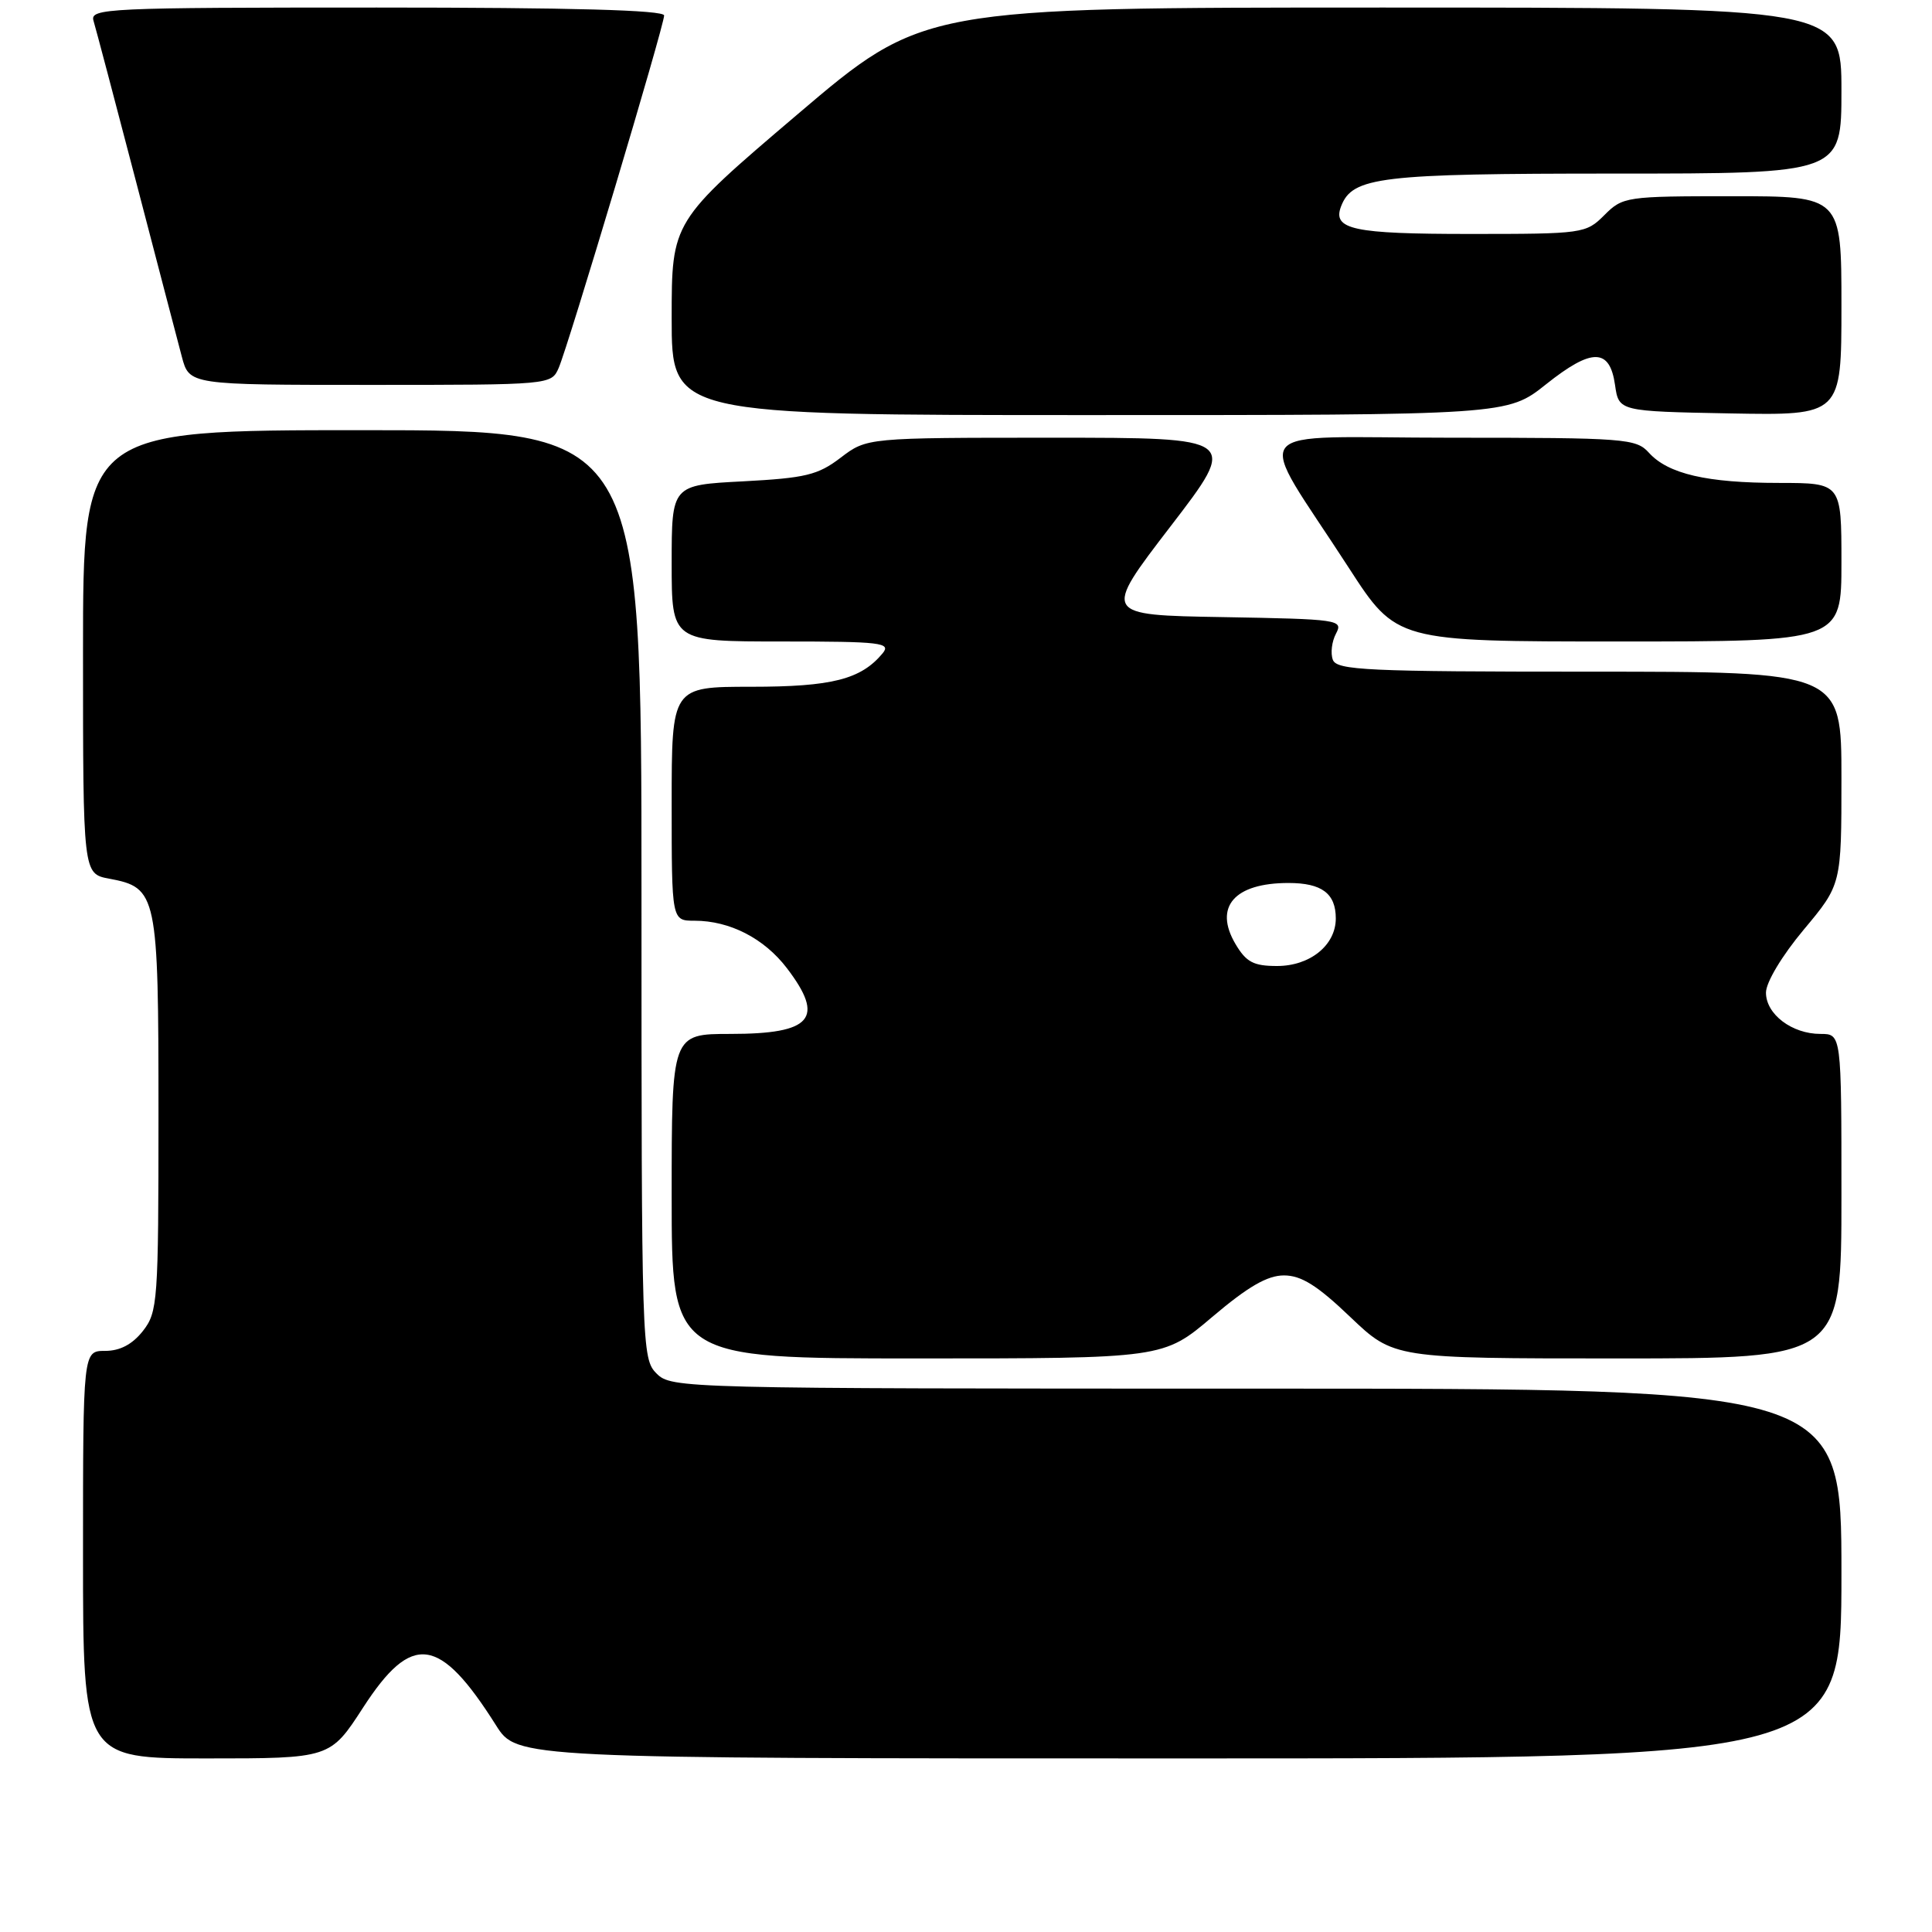 <?xml version="1.0" encoding="UTF-8" standalone="no"?>
<!DOCTYPE svg PUBLIC "-//W3C//DTD SVG 1.1//EN" "http://www.w3.org/Graphics/SVG/1.1/DTD/svg11.dtd" >
<svg xmlns="http://www.w3.org/2000/svg" xmlns:xlink="http://www.w3.org/1999/xlink" version="1.1" viewBox="0 0 256 256">
 <g >
 <path fill="currentColor"
d=" M 48.12 226.25 C 54.59 216.27 58.24 216.76 65.73 228.62 C 68.50 233.00 68.50 233.00 156.25 233.00 C 244.00 233.00 244.00 233.00 244.00 208.50 C 244.00 184.00 244.00 184.00 166.50 184.00 C 90.33 184.00 88.97 183.97 87.00 182.00 C 85.04 180.04 85.00 178.67 85.00 118.50 C 85.00 57.00 85.00 57.00 48.00 57.00 C 11.00 57.00 11.00 57.00 11.00 86.39 C 11.00 115.78 11.00 115.78 14.47 116.43 C 20.83 117.62 21.00 118.45 21.00 147.59 C 21.00 172.52 20.90 173.85 18.93 176.37 C 17.53 178.14 15.90 179.00 13.93 179.00 C 11.00 179.00 11.00 179.00 11.00 206.00 C 11.00 233.00 11.00 233.00 27.37 233.00 C 43.75 233.00 43.75 233.00 48.12 226.25 Z  M 160.63 174.50 C 165.37 170.48 167.93 169.00 170.13 169.00 C 172.42 169.00 174.54 170.32 178.91 174.50 C 184.68 180.00 184.68 180.00 214.34 180.00 C 244.00 180.00 244.00 180.00 244.00 158.50 C 244.00 137.00 244.00 137.00 241.22 137.00 C 237.44 137.00 234.00 134.39 234.00 131.53 C 234.00 130.17 236.11 126.65 239.00 123.19 C 244.00 117.21 244.00 117.21 244.00 103.10 C 244.00 89.00 244.00 89.00 210.61 89.00 C 181.16 89.00 177.14 88.81 176.61 87.43 C 176.28 86.56 176.47 85.00 177.03 83.95 C 178.00 82.12 177.42 82.04 162.06 81.77 C 146.08 81.50 146.08 81.50 155.10 69.75 C 164.12 58.00 164.12 58.00 139.49 58.00 C 114.87 58.00 114.87 58.00 111.40 60.64 C 108.38 62.95 106.74 63.34 98.47 63.78 C 89.00 64.27 89.00 64.27 89.00 74.64 C 89.00 85.00 89.00 85.00 103.62 85.00 C 116.78 85.00 118.11 85.16 116.95 86.57 C 114.08 90.02 110.25 91.00 99.55 91.00 C 89.00 91.00 89.00 91.00 89.00 106.50 C 89.00 122.00 89.00 122.00 92.03 122.00 C 96.70 122.00 101.26 124.34 104.27 128.29 C 109.35 134.95 107.59 137.00 96.80 137.00 C 89.00 137.00 89.00 137.00 89.00 158.50 C 89.00 180.00 89.00 180.00 121.57 180.00 C 154.15 180.00 154.15 180.00 160.63 174.50 Z  M 244.00 74.50 C 244.00 64.00 244.00 64.00 235.75 63.99 C 226.17 63.99 221.03 62.80 218.49 59.99 C 216.79 58.11 215.40 58.00 192.26 58.00 C 164.38 58.00 166.13 55.77 178.73 75.25 C 185.04 85.00 185.04 85.00 214.52 85.00 C 244.00 85.00 244.00 85.00 244.00 74.50 Z  M 204.86 50.92 C 210.94 46.08 213.30 46.11 214.00 51.01 C 214.50 54.50 214.50 54.50 229.25 54.78 C 244.00 55.05 244.00 55.05 244.00 40.53 C 244.00 26.00 244.00 26.00 229.55 26.00 C 215.46 26.00 215.03 26.06 212.59 28.50 C 210.14 30.95 209.78 31.00 194.75 31.00 C 179.29 31.00 176.52 30.41 177.70 27.34 C 179.20 23.43 182.82 23.00 213.95 23.00 C 244.00 23.00 244.00 23.00 244.00 12.00 C 244.00 1.00 244.00 1.00 183.15 1.00 C 122.30 1.00 122.30 1.00 105.65 15.17 C 89.00 29.34 89.00 29.34 89.00 42.17 C 89.00 55.00 89.00 55.00 144.37 55.00 C 199.74 55.00 199.74 55.00 204.86 50.92 Z  M 74.03 48.75 C 75.31 45.80 88.00 3.41 88.00 2.05 C 88.00 1.34 75.76 1.00 49.93 1.00 C 14.14 1.00 11.90 1.10 12.39 2.75 C 12.68 3.71 15.21 13.27 18.01 24.00 C 20.81 34.73 23.54 45.19 24.09 47.25 C 25.08 51.00 25.08 51.00 49.06 51.00 C 72.97 51.00 73.05 50.99 74.03 48.75 Z  M 163.71 125.09 C 160.80 120.17 163.55 117.00 170.73 117.00 C 175.15 117.00 177.00 118.39 177.00 121.70 C 177.00 125.24 173.59 128.00 169.22 128.00 C 166.10 128.00 165.13 127.49 163.71 125.09 Z "/>
</g>
</svg>